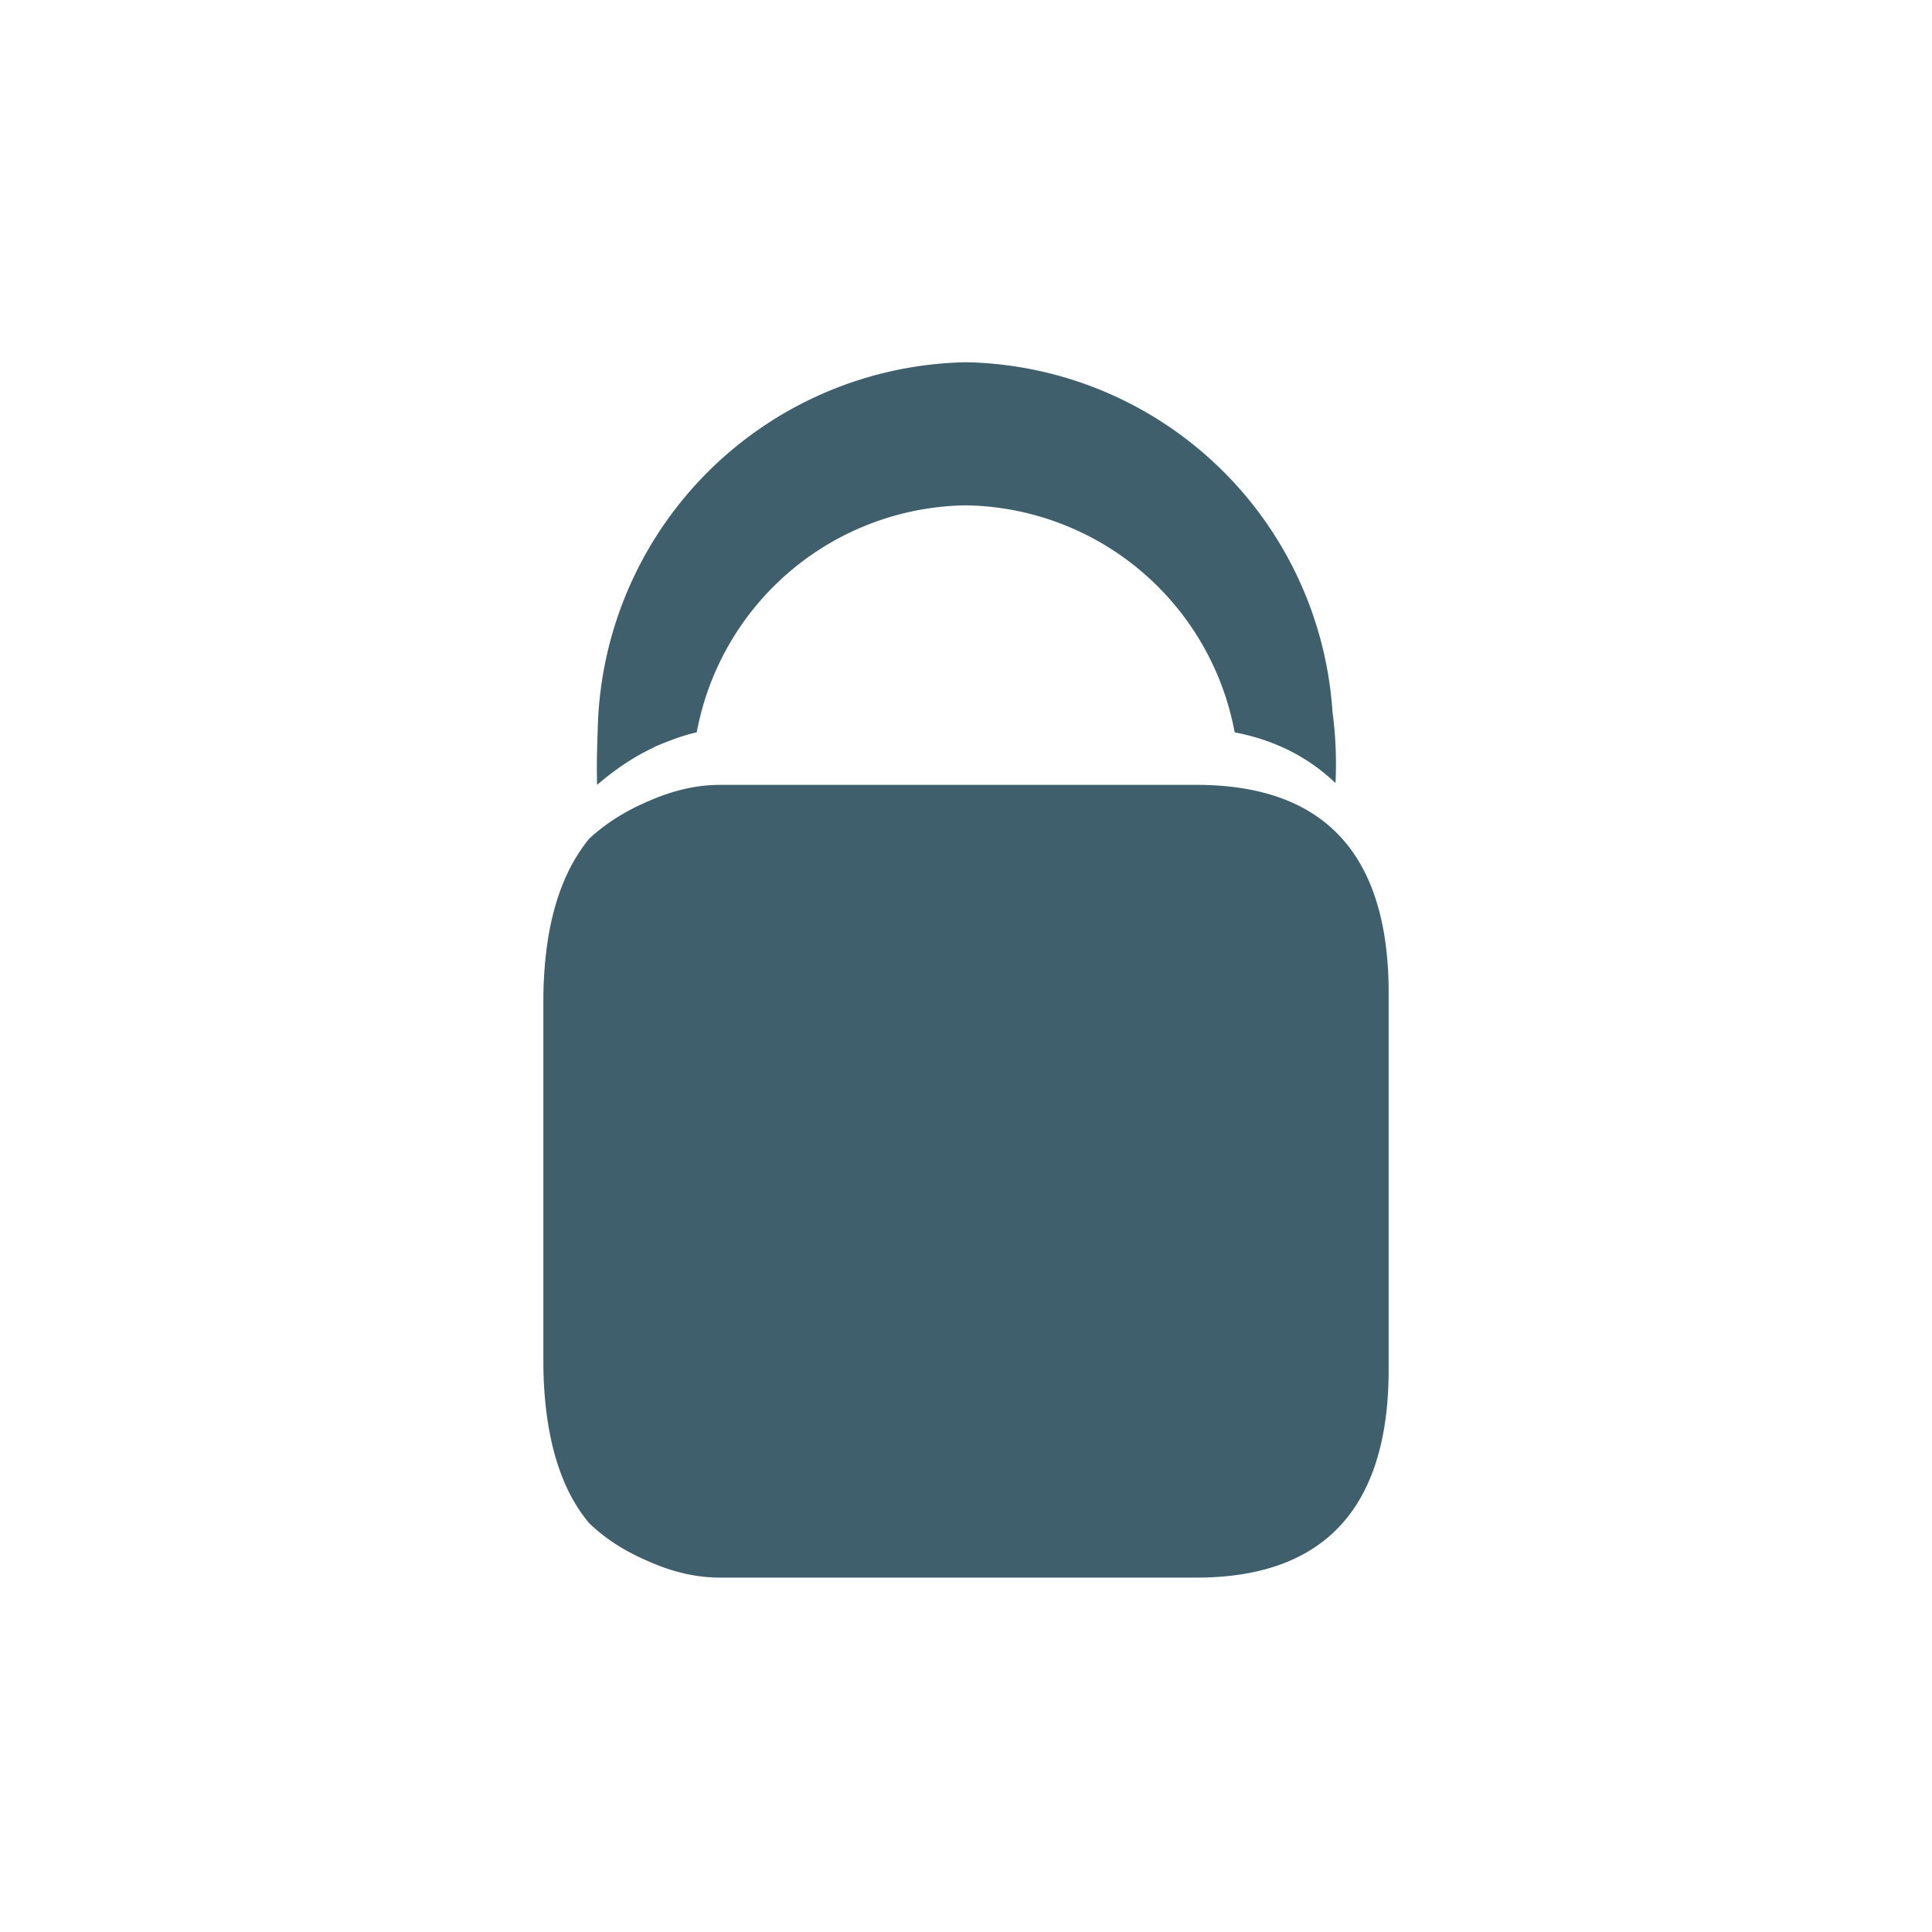 <svg fill="none" xmlns="http://www.w3.org/2000/svg" viewBox="0 0 32 32"><path d="M10.84 12.37c.24-.1.47-.19.7-.24A4.6 4.6 0 0 1 16 8.37a4.6 4.6 0 0 1 4.45 3.76c.68.13 1.23.42 1.67.84.02-.41 0-.81-.05-1.18A6.2 6.2 0 0 0 16 6a6.22 6.22 0 0 0-6.1 6.09c-.01.29-.02.6-.01.91.28-.24.59-.46.96-.63ZM19.87 13h-7.95c-.38 0-.77.09-1.18.27-.4.17-.72.38-.98.62-.49.6-.74 1.45-.76 2.59v6.17c.02 1.13.27 2 .76 2.58.26.25.58.46.98.63.4.18.8.27 1.18.27h7.95c2.05-.02 3.1-1.14 3.13-3.35v-6.43c-.03-2.22-1.08-3.33-3.13-3.35Z" fill="#3E5F6B"></path></svg>